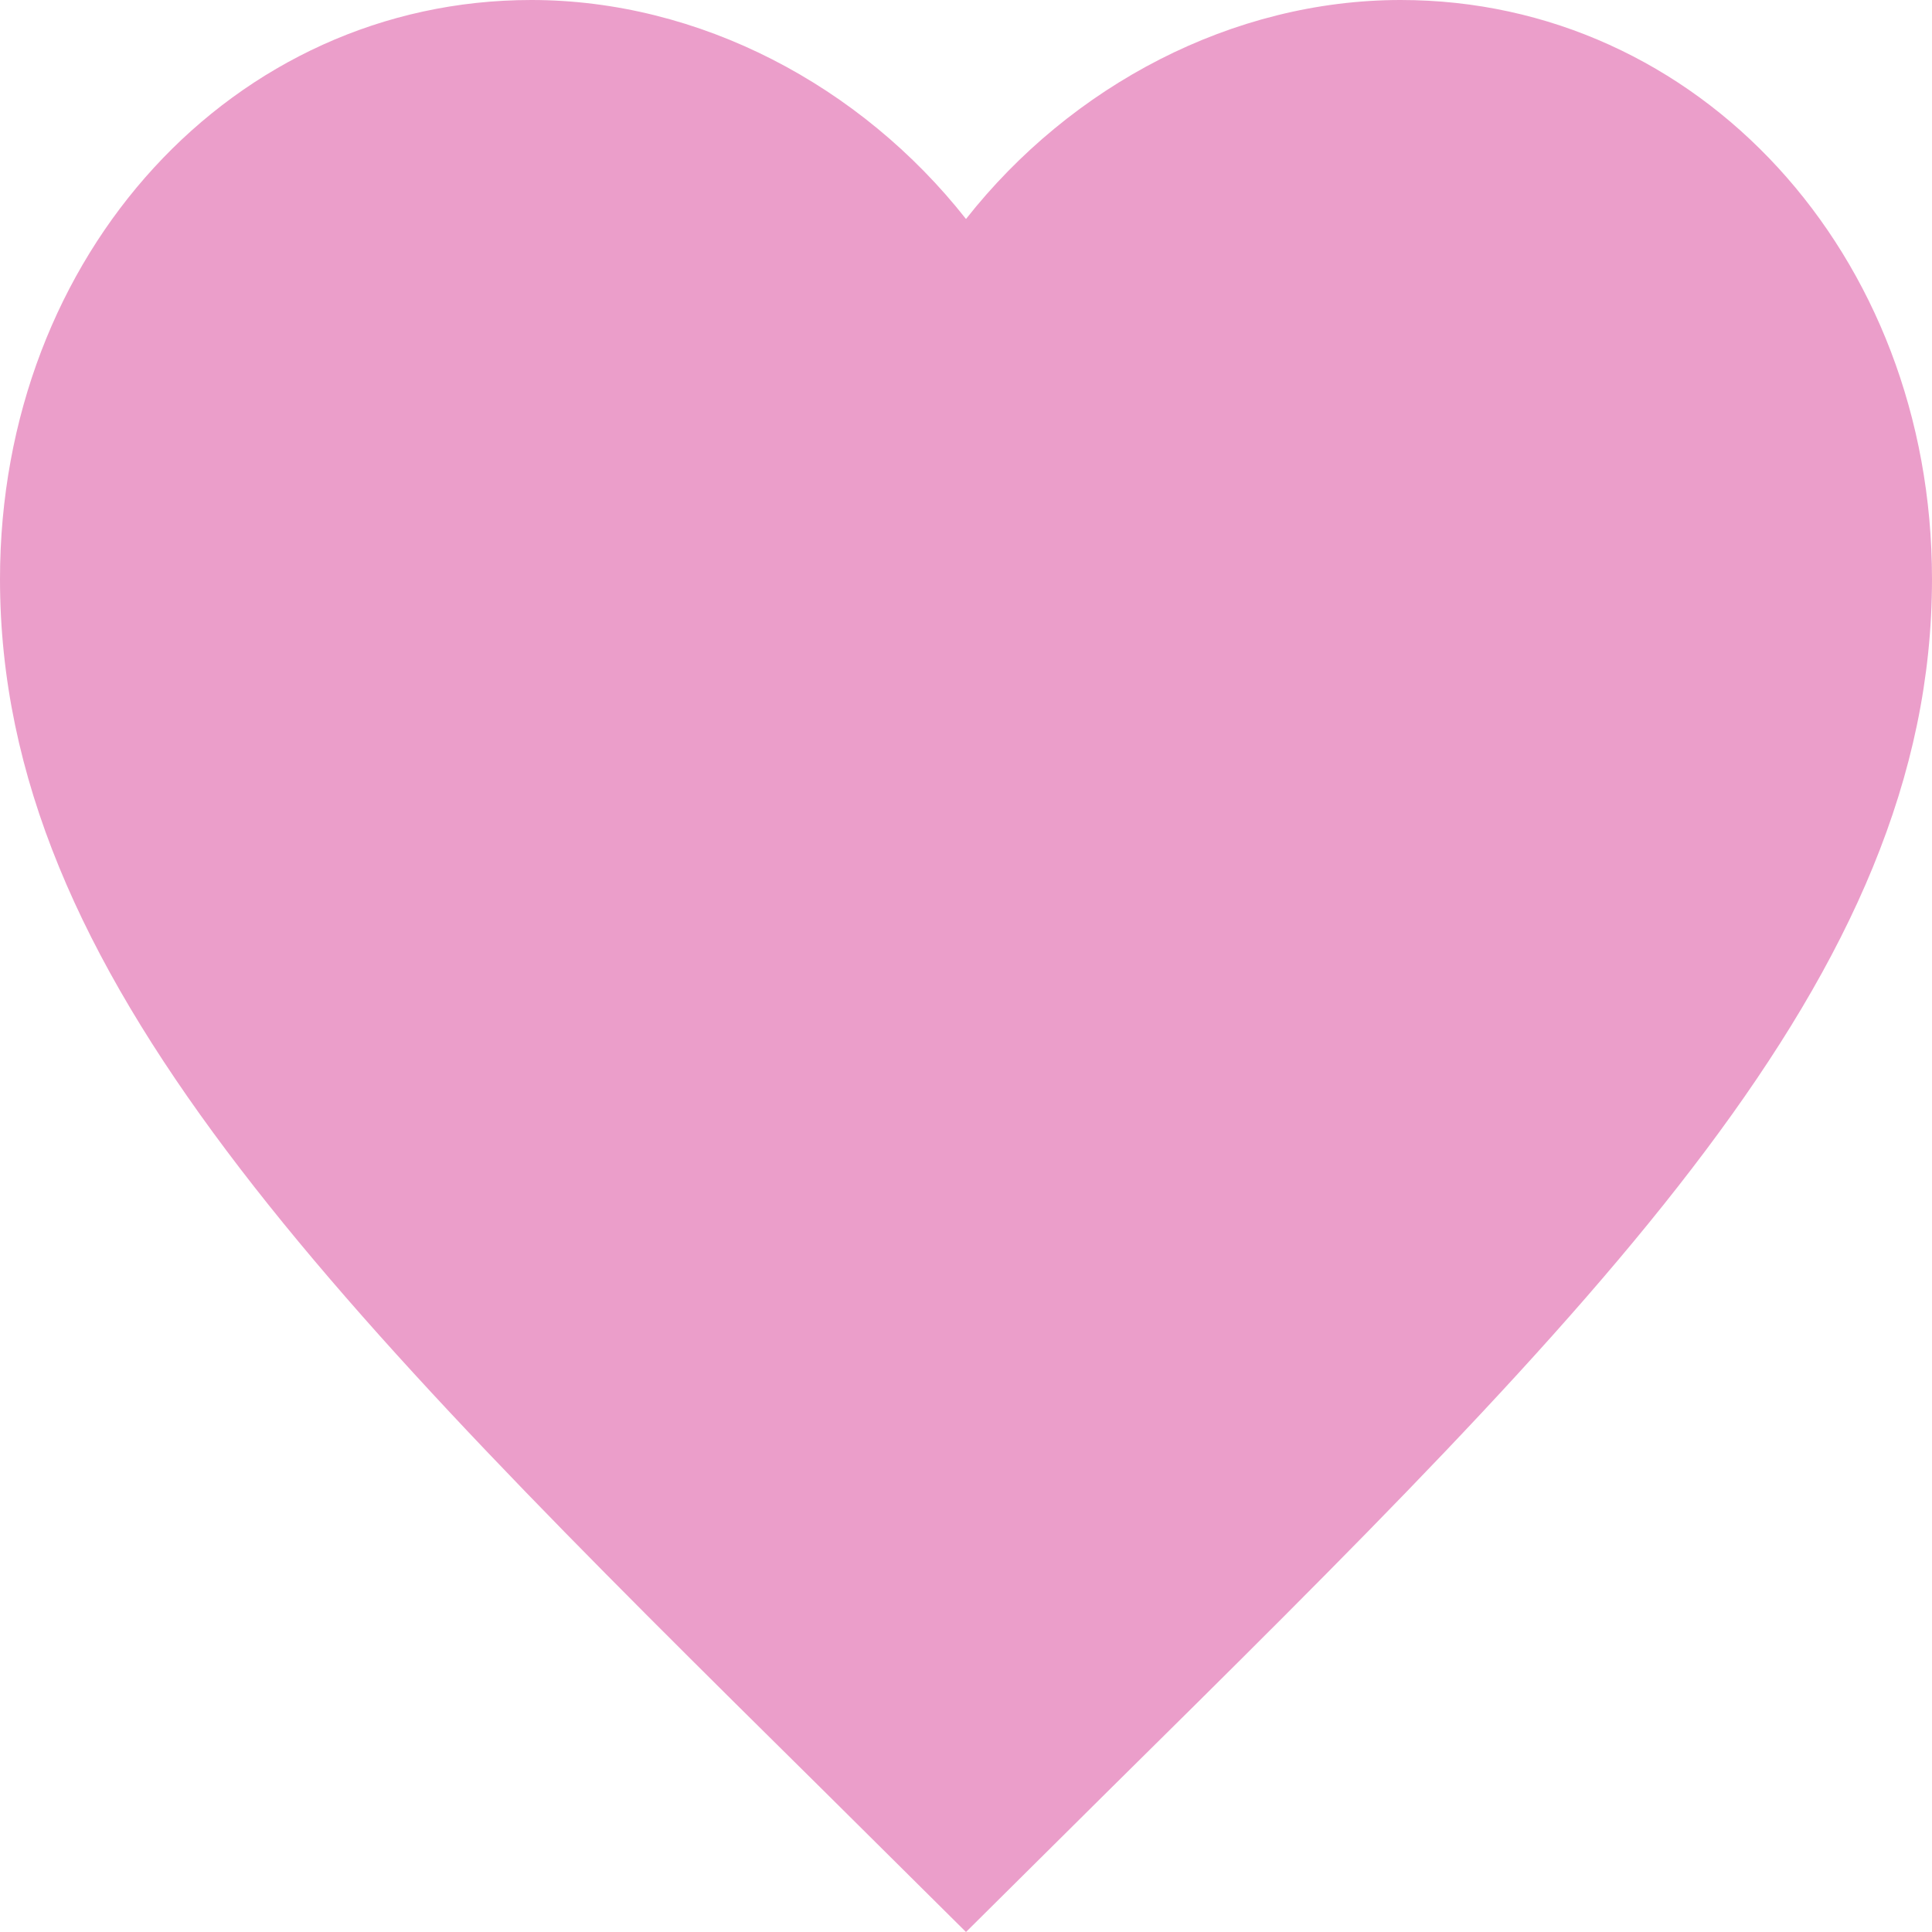 <svg width="20" height="20" viewBox="0 0 20 20" fill="none" xmlns="http://www.w3.org/2000/svg">
<path d="M10 20L8.55 18.561C3.4 13.471 0 10.104 0 5.995C0 2.627 2.42 0 5.5 0C7.24 0 8.91 0.883 10 2.267C11.09 0.883 12.76 0 14.5 0C17.58 0 20 2.627 20 5.995C20 10.104 16.6 13.471 11.45 18.561L10 20Z" fill="#EB9ECA"/>
</svg>
